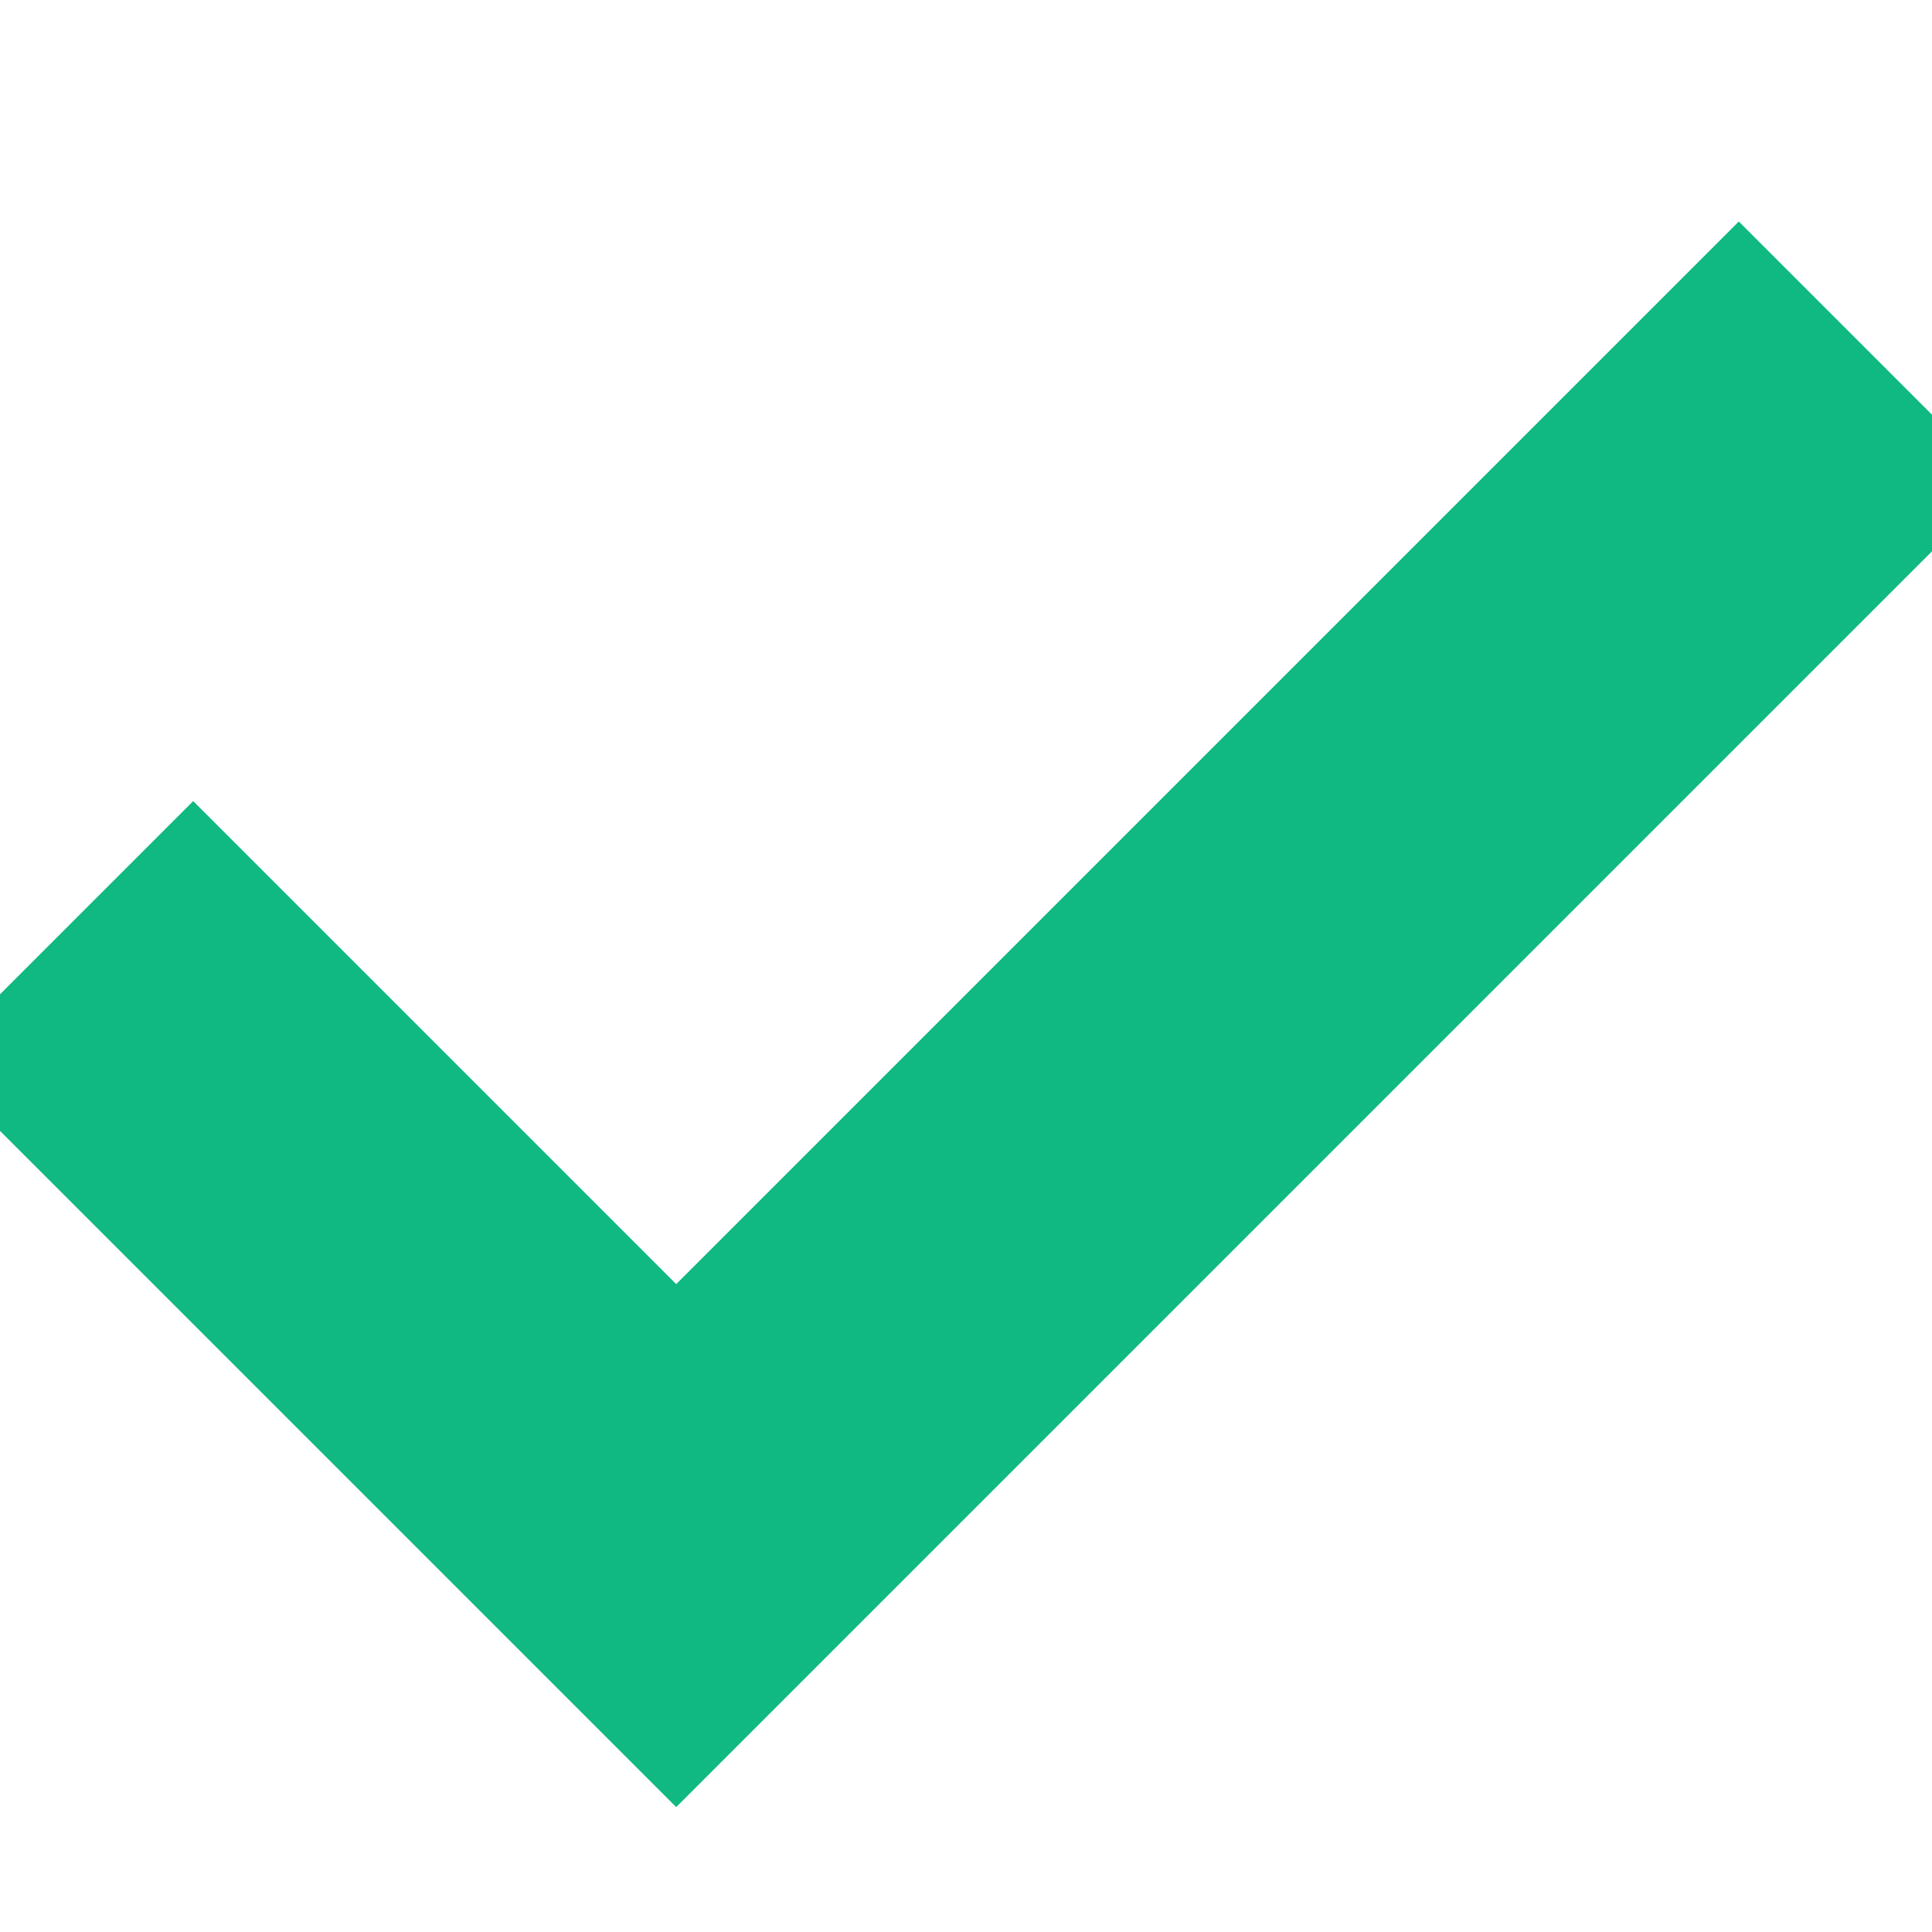 <?xml version="1.0" encoding="UTF-8"?>
<svg stroke='#10b981' fill='#10b981' className='fill-current w-4 h-4 pointer-events-none' viewBox='0 0 20 20' version="1.1"
    xmlns="http://www.w3.org/2000/svg" xmlns:xlink="http://www.w3.org/1999/xlink">
    <path d='M0 11l2-2 5 5L18 3l2 2L7 18z' />
</svg>